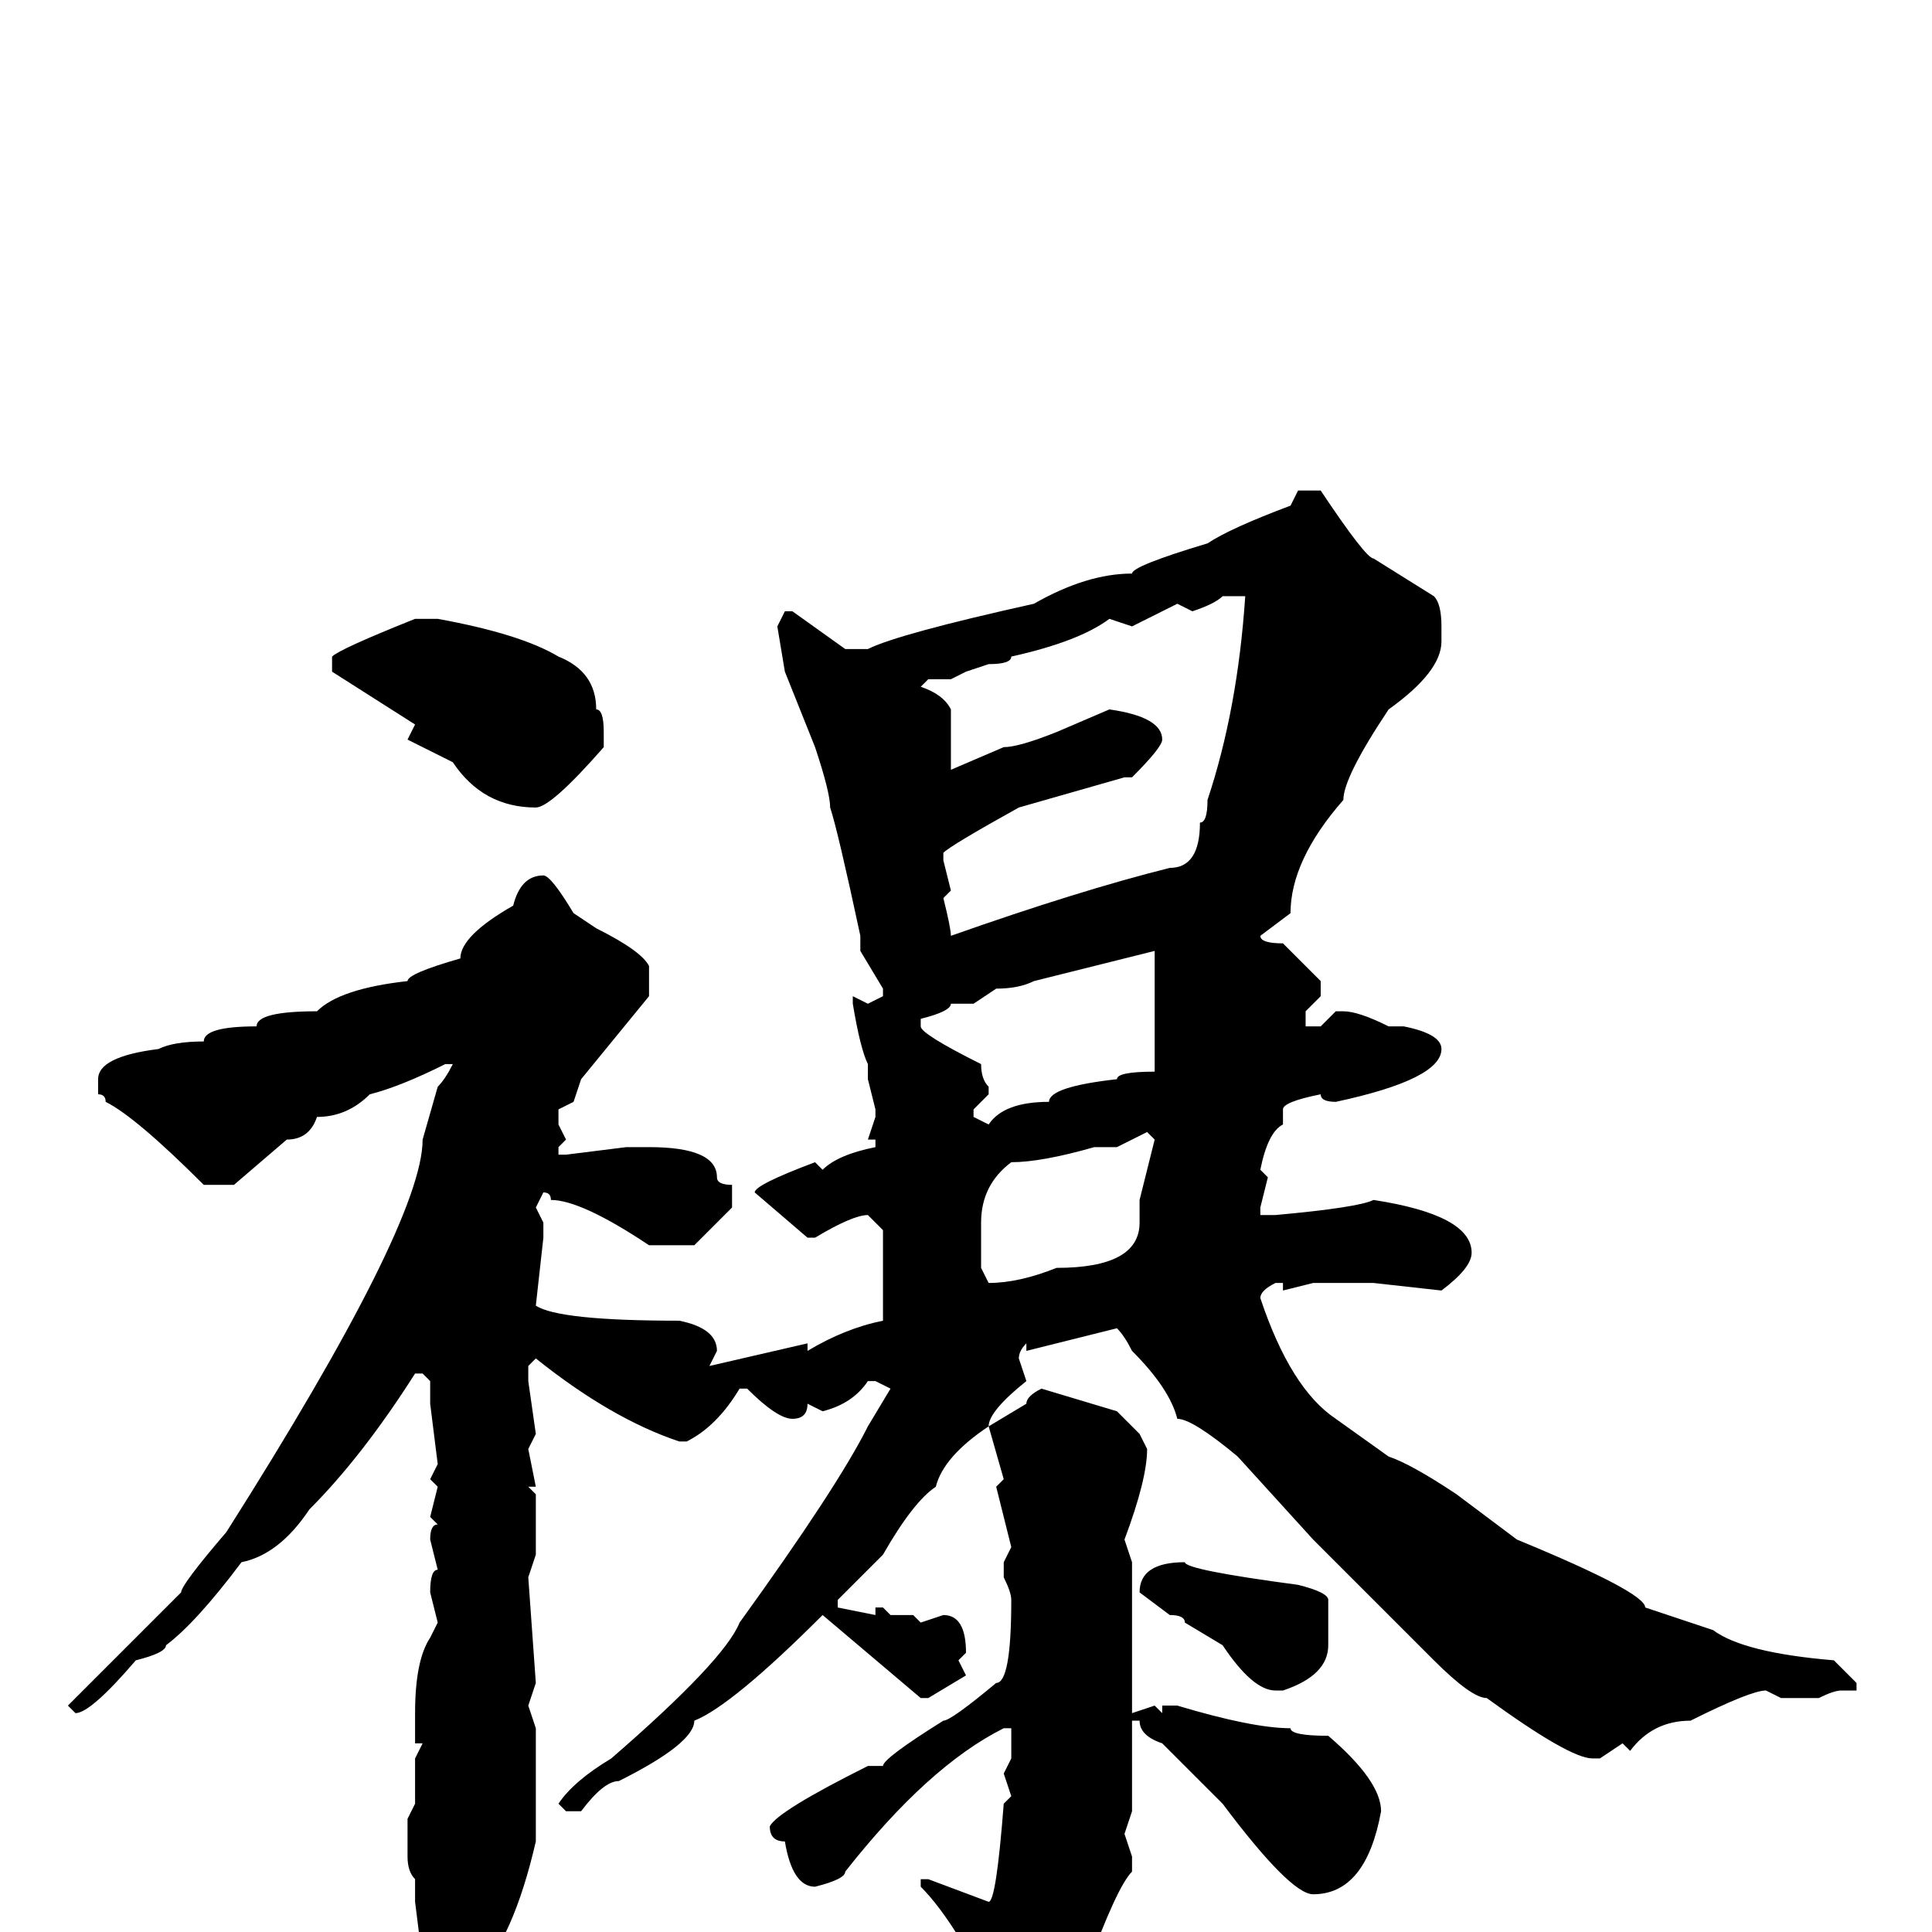 <svg xmlns="http://www.w3.org/2000/svg" viewBox="0 -256 256 256">
	<path fill="#000000" d="M172 -191H175Q181 -182 182 -182L190 -177Q191 -176 191 -173V-171Q191 -167 184 -162Q178 -153 178 -150Q171 -142 171 -135L167 -132Q167 -131 170 -131L175 -126V-124L173 -122V-120H175L177 -122H178Q180 -122 184 -120H186Q191 -119 191 -117Q191 -113 177 -110Q175 -110 175 -111Q170 -110 170 -109V-107Q168 -106 167 -101L168 -100L167 -96V-95H169Q180 -96 182 -97Q195 -95 195 -90Q195 -88 191 -85L182 -86H180H179H178H177H174L170 -85V-86H169Q167 -85 167 -84Q171 -72 177 -68L184 -63Q187 -62 193 -58L201 -52Q218 -45 218 -43L227 -40Q231 -37 243 -36L246 -33V-32H244Q243 -32 241 -31H236L234 -32Q232 -32 224 -28Q219 -28 216 -24L215 -25L212 -23H211Q208 -23 197 -31Q195 -31 190 -36L174 -52L164 -63Q158 -68 156 -68Q155 -72 150 -77Q149 -79 148 -80L136 -77V-78Q135 -77 135 -76L136 -73Q131 -69 131 -67Q125 -63 124 -59Q121 -57 117 -50L111 -44V-43L116 -42V-43H117L118 -42H119H121L122 -41L125 -42Q128 -42 128 -37L127 -36L128 -34L123 -31H122L109 -42Q97 -30 92 -28Q92 -25 82 -20Q80 -20 77 -16H75L74 -17Q76 -20 81 -23Q96 -36 98 -41Q111 -59 115 -67L118 -72L116 -73H115Q113 -70 109 -69L107 -70Q107 -68 105 -68Q103 -68 99 -72H98Q95 -67 91 -65H90Q81 -68 71 -76L70 -75V-73L71 -66L70 -64L71 -59H70L71 -58V-50L70 -47L71 -33L70 -30L71 -27V-19V-14V-12Q68 1 63 6Q60 8 59 8H58Q56 7 55 5V4H56L55 -4V-7Q54 -8 54 -10V-15L55 -17V-21V-23L56 -25H55V-27H56H55V-29Q55 -36 57 -39L58 -41L57 -45Q57 -48 58 -48L57 -52Q57 -54 58 -54L57 -55L58 -59L57 -60L58 -62L57 -70V-73L56 -74H55Q48 -63 41 -56Q37 -50 32 -49Q26 -41 22 -38Q22 -37 18 -36Q12 -29 10 -29L9 -30L24 -45Q24 -46 30 -53Q56 -94 56 -105L58 -112Q59 -113 60 -115H59Q53 -112 49 -111Q46 -108 42 -108Q41 -105 38 -105L31 -99H27Q18 -108 14 -110Q14 -111 13 -111V-112V-113Q13 -116 21 -117Q23 -118 27 -118Q27 -120 34 -120Q34 -122 42 -122Q45 -125 54 -126Q54 -127 61 -129Q61 -132 68 -136Q69 -140 72 -140Q73 -140 76 -135L79 -133Q85 -130 86 -128V-124L77 -113L76 -110L74 -109V-107L75 -105L74 -104V-103H75L83 -104H86Q95 -104 95 -100Q95 -99 97 -99V-96L92 -91H86Q77 -97 73 -97Q73 -98 72 -98L71 -96L72 -94V-92L71 -83Q74 -81 90 -81Q95 -80 95 -77L94 -75L107 -78V-77Q112 -80 117 -81V-86V-90V-93L115 -95Q113 -95 108 -92H107L100 -98Q100 -99 108 -102L109 -101Q111 -103 116 -104V-105H115L116 -108V-109L115 -113V-115Q114 -117 113 -123V-124L115 -123L117 -124V-125L114 -130V-132Q111 -146 110 -149Q110 -151 108 -157L104 -167L103 -173L104 -175H105L112 -170H115Q119 -172 137 -176Q144 -180 150 -180Q150 -181 160 -184Q163 -186 171 -189ZM158 -175L156 -176L150 -173L147 -174Q143 -171 134 -169Q134 -168 131 -168L128 -167L126 -166H124H123L122 -165Q125 -164 126 -162V-159V-155V-154L133 -157Q135 -157 140 -159L147 -162Q154 -161 154 -158Q154 -157 150 -153H149L135 -149Q126 -144 125 -143V-142L126 -138L125 -137Q126 -133 126 -132Q143 -138 155 -141Q159 -141 159 -147Q160 -147 160 -150Q164 -162 165 -177H162Q161 -176 158 -175ZM55 -174H58Q69 -172 74 -169Q79 -167 79 -162Q80 -162 80 -159V-157Q73 -149 71 -149Q64 -149 60 -155L54 -158L55 -160L44 -167V-169Q45 -170 55 -174ZM132 -125L129 -123H126Q126 -122 122 -121V-120Q122 -119 130 -115Q130 -113 131 -112V-111L129 -109V-108L131 -107Q133 -110 139 -110Q139 -112 148 -113Q148 -114 153 -114V-120V-123V-129V-130L137 -126Q135 -125 132 -125ZM148 -104H145Q138 -102 134 -102Q130 -99 130 -94V-92V-88L131 -86Q135 -86 140 -88Q151 -88 151 -94V-95V-97L153 -105L152 -106ZM138 -72L148 -69L151 -66L152 -64Q152 -60 149 -52L150 -49V-32V-29L153 -30L154 -29V-30H156Q166 -27 171 -27Q171 -26 176 -26Q183 -20 183 -16Q181 -5 174 -5Q171 -5 162 -17L154 -25Q151 -26 151 -28H150V-16L149 -13L150 -10V-8Q148 -6 144 5Q139 13 135 16H133L132 15L133 12Q127 -1 122 -6V-7H123L131 -4Q132 -4 133 -17L134 -18L133 -21L134 -23V-27H133Q123 -22 112 -8Q112 -7 108 -6Q105 -6 104 -12Q102 -12 102 -14Q103 -16 115 -22H117Q117 -23 125 -28Q126 -28 132 -33Q134 -33 134 -44Q134 -45 133 -47V-49L134 -51L132 -59L133 -60L131 -67L136 -70Q136 -71 138 -72ZM157 -49Q157 -48 172 -46Q176 -45 176 -44V-38Q176 -34 170 -32H169Q166 -32 162 -38L157 -41Q157 -42 155 -42L151 -45Q151 -49 157 -49Z"/>
</svg>